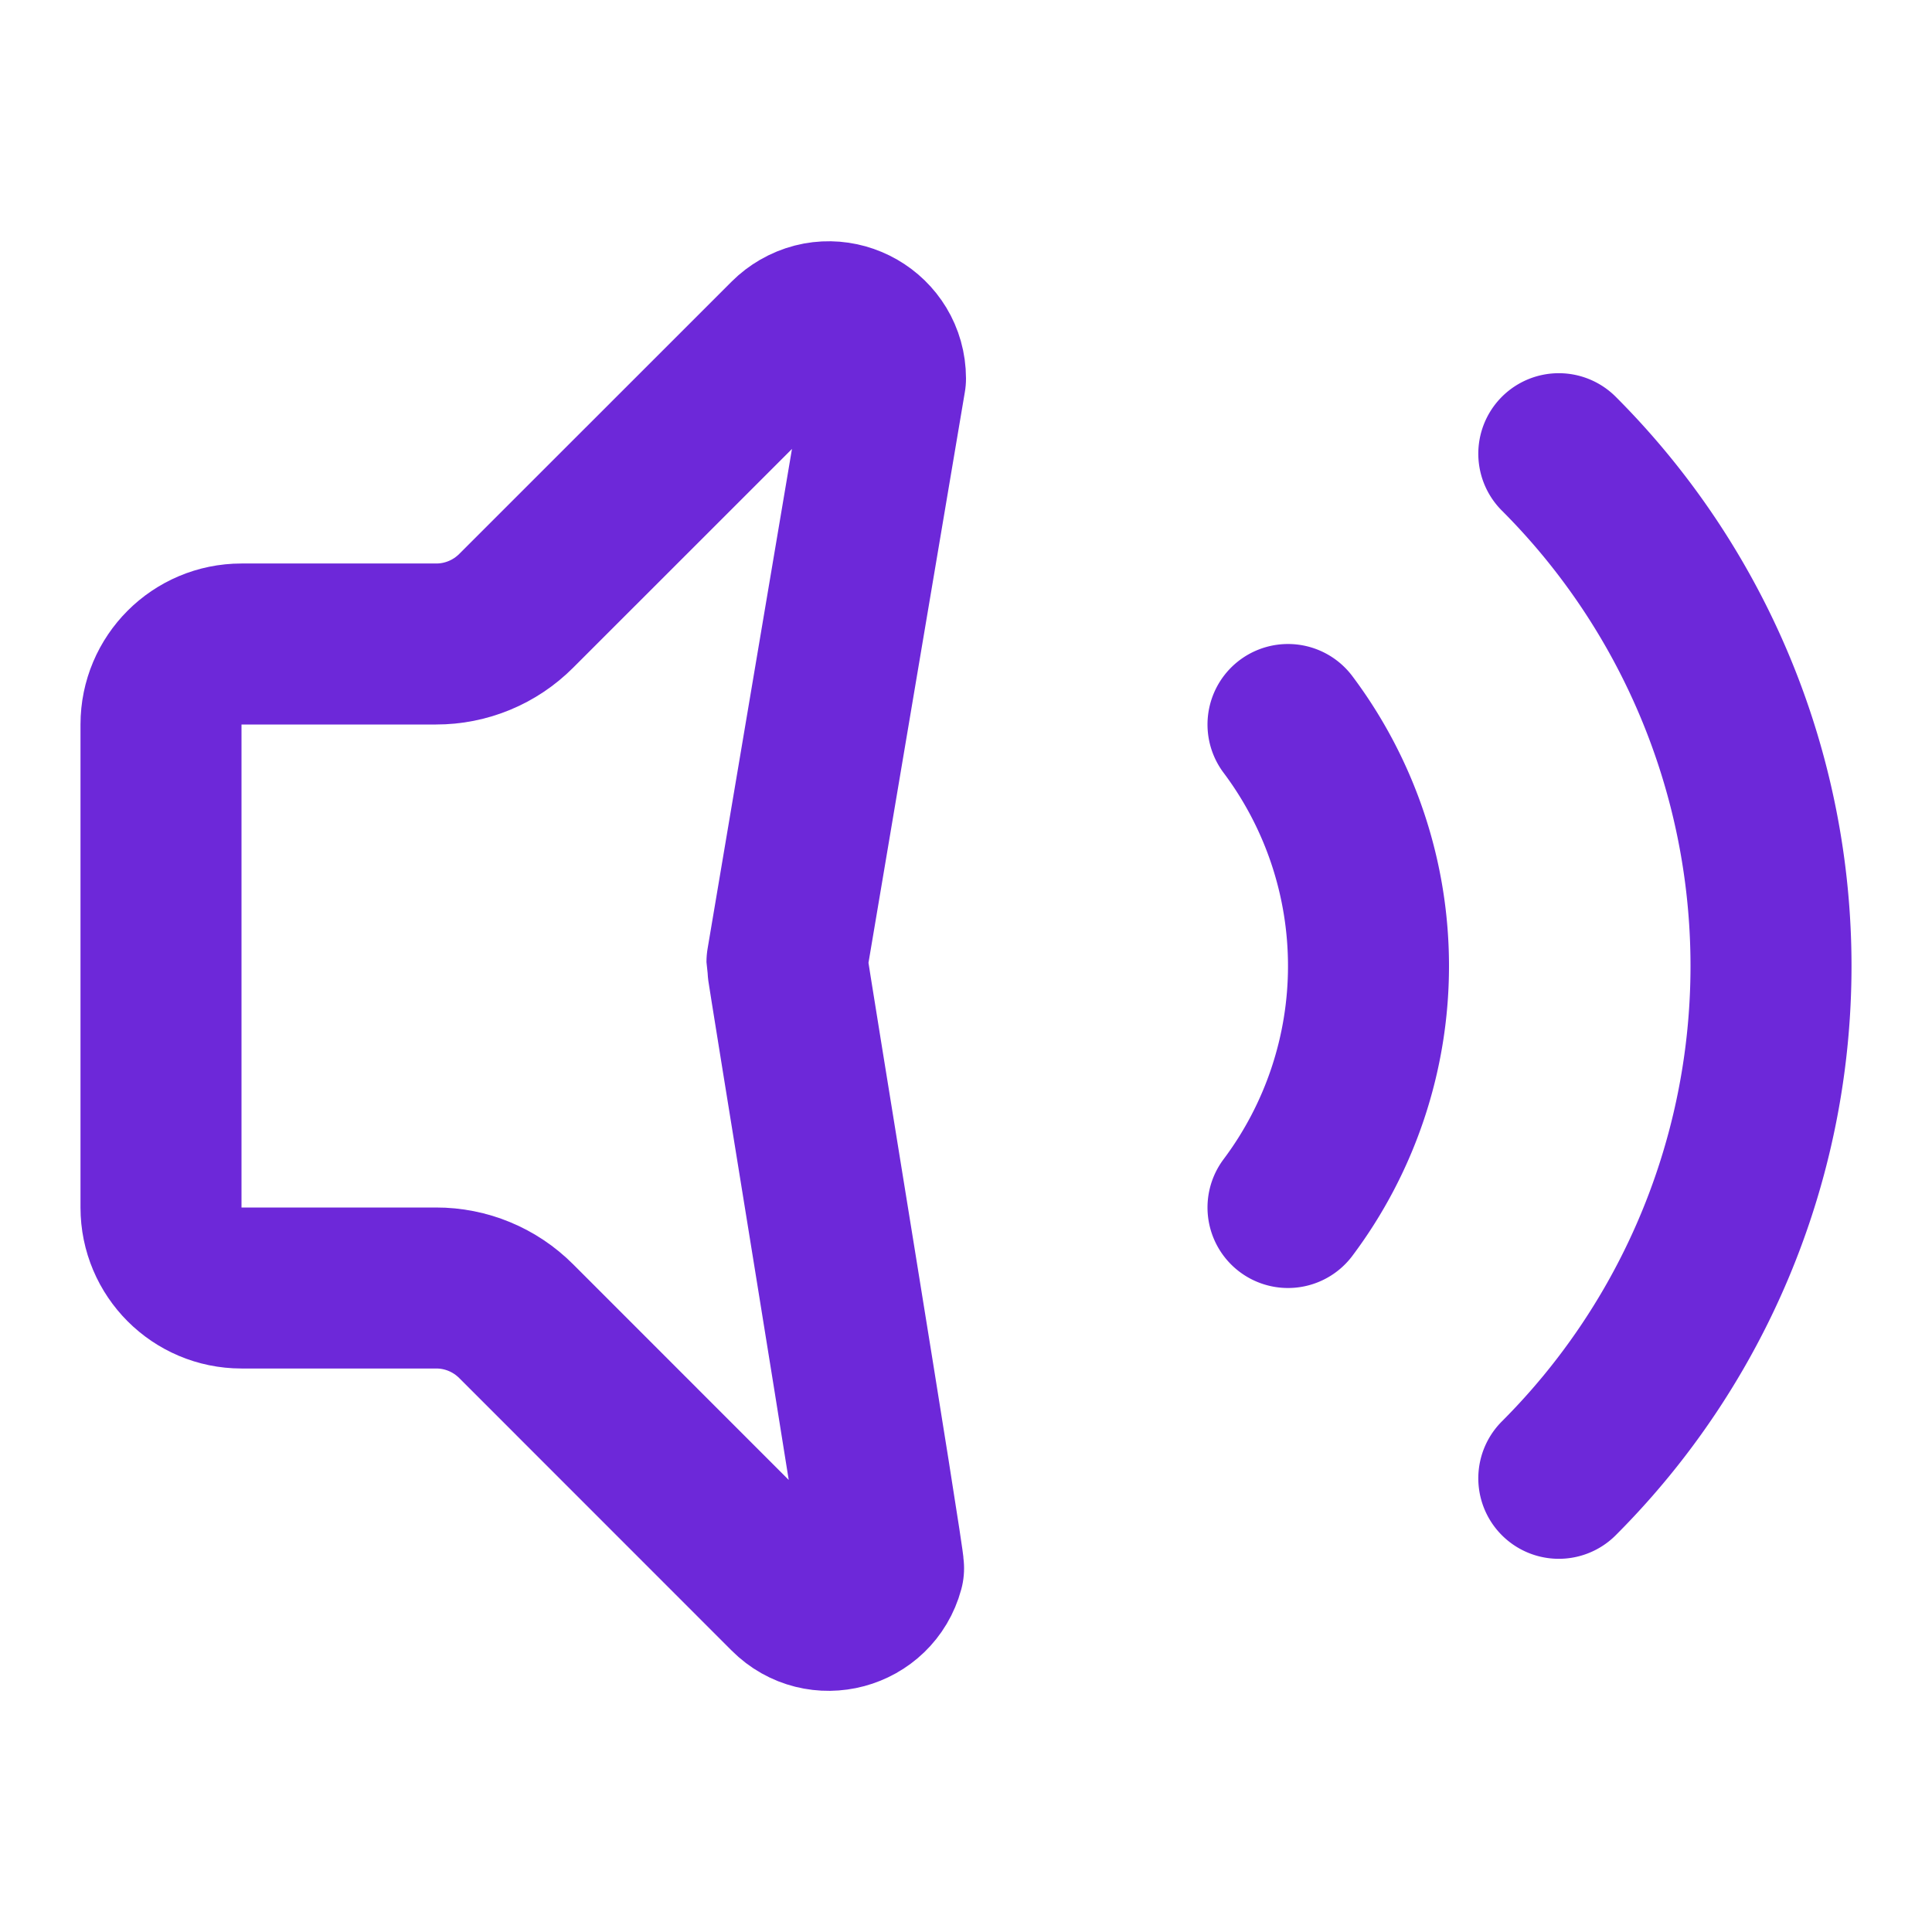 <?xml version="1.0" encoding="utf-8"?>
<svg xmlns="http://www.w3.org/2000/svg" width="24" height="24" viewBox="0 0 24 24" fill="none" stroke="currentColor" stroke-width="2" stroke-linecap="round" stroke-linejoin="round" class="lucide lucide-volume-2 text-primary">
  <path d="M 11 4.702 C 10.999 4.159 10.411 3.821 9.942 4.093 C 9.889 4.124 9.84 4.161 9.797 4.204 L 6.413 7.587 C 6.149 7.852 5.79 8.001 5.416 8 L 3 8 C 2.448 8 2 8.448 2 9 L 2 15 C 2 15.552 2.448 16 3 16 L 5.416 16 C 5.79 15.999 6.149 16.148 6.413 16.413 L 9.796 19.797 C 10.179 20.181 10.835 20.006 10.976 19.482 C 10.992 19.422 9.776 12.013 9.776 11.951 L 11 4.702 Z" style="stroke: rgb(109, 40, 217);"/>
  <path d="M16 9a5 5 0 0 1 0 6" style="stroke: rgb(109, 40, 217);"/>
  <path d="M19.364 18.364a9 9 0 0 0 0-12.728" style="stroke: rgb(109, 40, 217);"/>
</svg>